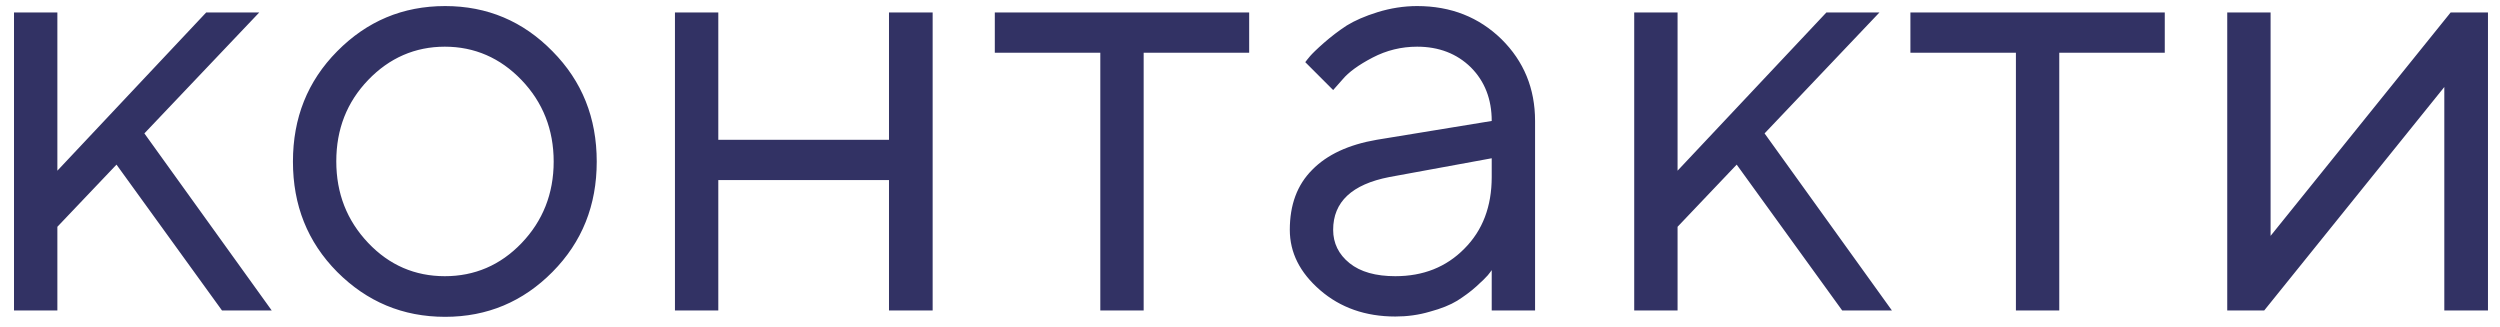 <svg class="logo-media2" width="153" height="20" viewBox="0 0 153 20" fill="none" xmlns="http://www.w3.org/2000/svg">
    <path
        d="M3.511 13.879L7.129 10.075L13.586 19H16.629L8.836 8.164L15.868 0.761H12.621L3.511 10.446V0.761H0.857V19H3.511V13.879ZM33.885 9.89C33.885 11.856 33.217 13.526 31.918 14.881C30.619 16.235 29.042 16.903 27.224 16.903C25.405 16.903 23.828 16.235 22.529 14.862C21.23 13.489 20.581 11.838 20.581 9.871C20.581 7.904 21.23 6.253 22.529 4.898C23.828 3.544 25.405 2.857 27.224 2.857C29.042 2.857 30.619 3.544 31.918 4.898C33.217 6.253 33.885 7.923 33.885 9.89ZM17.928 9.89C17.928 12.562 18.818 14.807 20.637 16.644C22.455 18.462 24.645 19.39 27.242 19.39C29.821 19.39 32.011 18.462 33.81 16.644C35.629 14.807 36.52 12.562 36.52 9.89C36.52 7.218 35.629 4.973 33.81 3.136C32.011 1.299 29.821 0.371 27.242 0.371C24.645 0.371 22.455 1.299 20.637 3.136C18.818 4.973 17.928 7.218 17.928 9.89ZM54.406 19H57.078V0.761H54.406V8.554H43.96V0.761H41.307V19H43.96V11.021H54.406V19ZM60.882 3.229H67.339V19H69.992V3.229H76.449V0.761H60.882V3.229ZM84.261 8.554C82.535 8.851 81.218 9.463 80.309 10.391C79.381 11.318 78.936 12.543 78.936 14.065C78.936 15.456 79.548 16.681 80.791 17.757C82.034 18.833 83.574 19.371 85.393 19.371C86.116 19.371 86.821 19.278 87.508 19.074C88.194 18.889 88.751 18.666 89.178 18.406C89.586 18.146 89.976 17.868 90.347 17.534C90.718 17.2 90.94 16.977 91.052 16.848C91.163 16.718 91.237 16.606 91.293 16.532V19H93.946V7.403C93.946 5.418 93.26 3.748 91.887 2.394C90.514 1.058 88.807 0.371 86.728 0.371C85.912 0.371 85.096 0.501 84.316 0.742C83.537 0.983 82.906 1.262 82.424 1.559C81.941 1.874 81.478 2.227 81.032 2.616C80.587 3.006 80.309 3.284 80.179 3.433C80.049 3.581 79.956 3.711 79.882 3.804L81.589 5.511L82.164 4.861C82.535 4.416 83.147 3.971 84.001 3.525C84.855 3.08 85.764 2.857 86.728 2.857C88.064 2.857 89.159 3.284 90.013 4.119C90.866 4.973 91.293 6.067 91.293 7.403L84.261 8.554ZM85.393 16.903C84.205 16.903 83.259 16.644 82.591 16.105C81.923 15.567 81.589 14.881 81.589 14.065C81.589 12.357 82.739 11.281 85.022 10.836L91.293 9.686V10.836C91.293 12.636 90.736 14.102 89.623 15.215C88.51 16.347 87.1 16.903 85.393 16.903ZM102.667 13.879L106.285 10.075L112.742 19H115.785L107.992 8.164L115.024 0.761H111.777L102.667 10.446V0.761H100.014V19H102.667V13.879ZM116.917 3.229H123.374V19H126.027V3.229H132.484V0.761H116.917V3.229ZM149.981 0.761L138.96 14.435V0.761H136.307V19H138.57L149.592 5.325V19H152.264V0.761H149.981Z"
        fill="#323264" />
</svg>